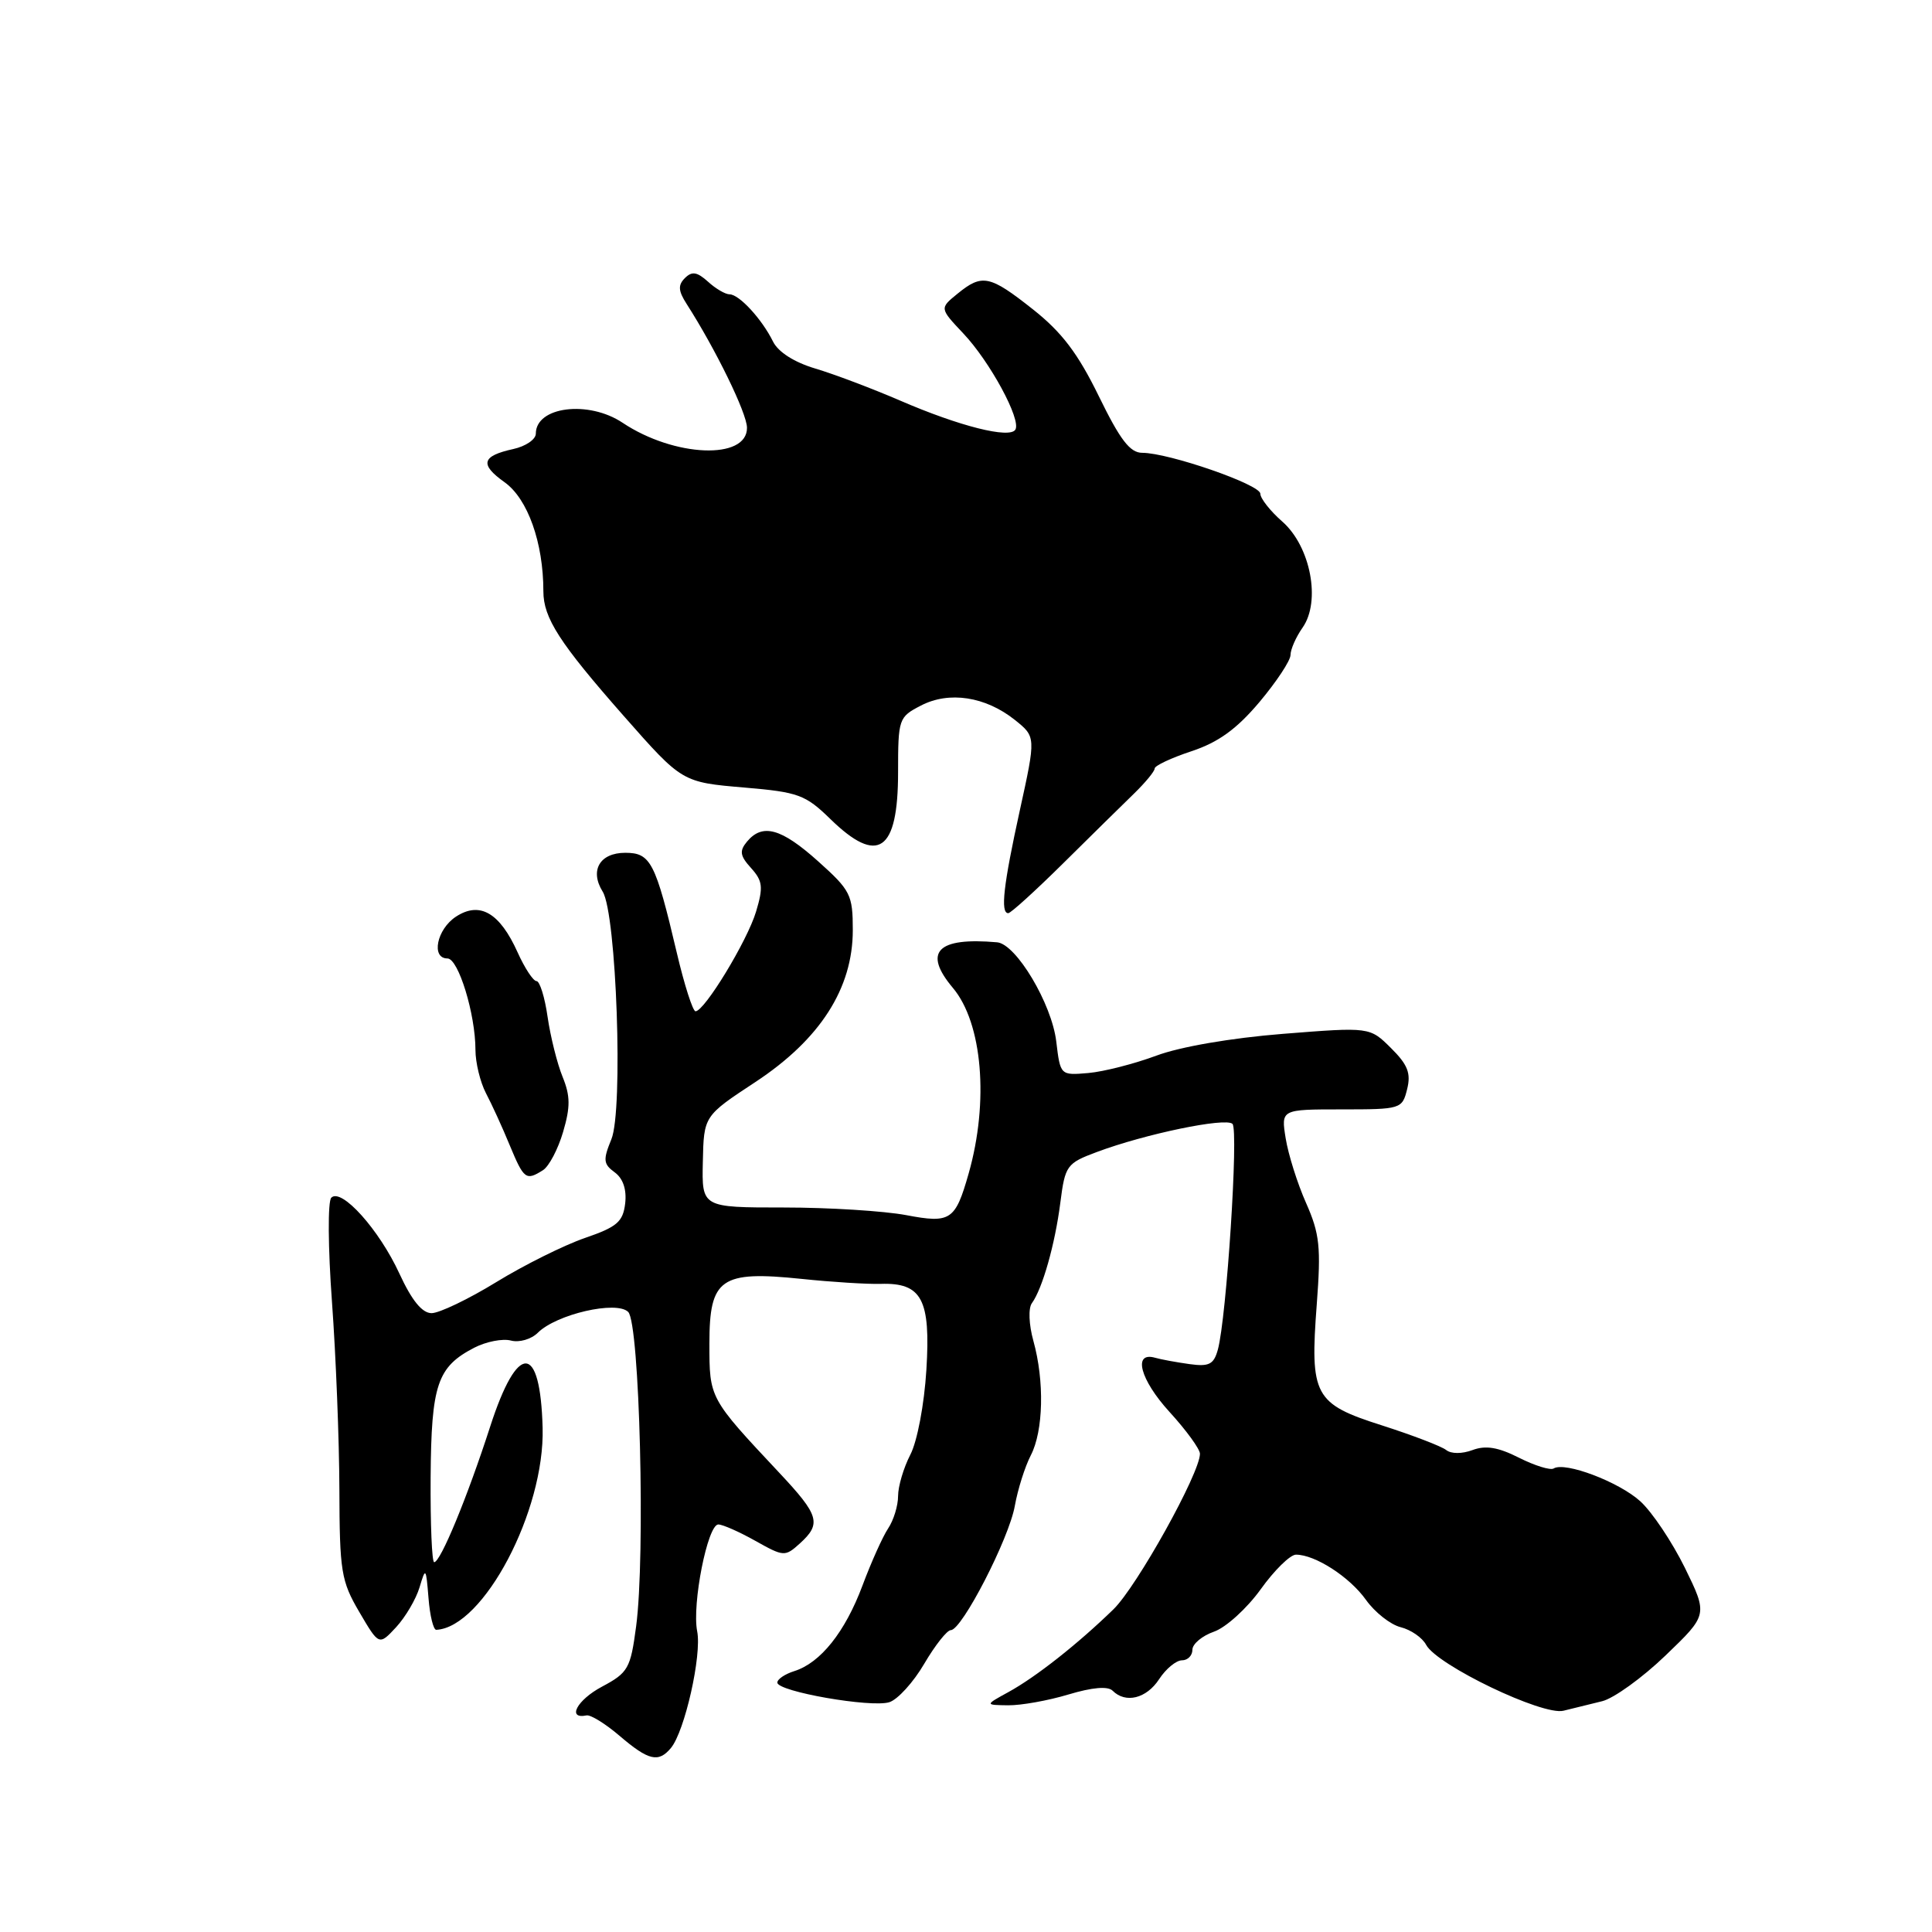 <?xml version="1.0" encoding="UTF-8" standalone="no"?>
<!DOCTYPE svg PUBLIC "-//W3C//DTD SVG 1.1//EN" "http://www.w3.org/Graphics/SVG/1.1/DTD/svg11.dtd" >
<svg xmlns="http://www.w3.org/2000/svg" xmlns:xlink="http://www.w3.org/1999/xlink" version="1.1" viewBox="0 0 256 256">
 <g >
 <path fill="currentColor"
d=" M 88.90 231.62 C 90.74 229.40 93.01 219.31 92.38 216.16 C 91.67 212.58 93.76 202.00 95.18 202.00 C 95.76 202.00 97.97 202.98 100.09 204.17 C 103.85 206.28 104.02 206.29 105.98 204.52 C 108.88 201.89 108.56 200.80 103.25 195.14 C 93.96 185.23 94.00 185.30 94.00 178.01 C 94.00 169.39 95.49 168.35 106.21 169.46 C 110.22 169.88 114.93 170.17 116.68 170.12 C 122.15 169.94 123.33 172.17 122.75 181.51 C 122.47 186.08 121.54 191.00 120.62 192.76 C 119.73 194.49 119.00 196.95 119.00 198.23 C 119.00 199.51 118.41 201.44 117.68 202.53 C 116.96 203.61 115.43 207.02 114.28 210.10 C 111.98 216.25 108.72 220.34 105.25 221.43 C 104.01 221.82 103.00 222.50 103.00 222.95 C 103.00 224.14 115.44 226.31 117.84 225.55 C 118.95 225.20 121.04 222.90 122.47 220.45 C 123.91 218.00 125.49 216.00 125.99 216.00 C 127.46 216.00 133.71 203.86 134.47 199.53 C 134.86 197.35 135.81 194.34 136.59 192.83 C 138.26 189.60 138.41 183.01 136.93 177.68 C 136.33 175.52 136.24 173.35 136.73 172.68 C 138.13 170.75 139.80 164.86 140.50 159.36 C 141.13 154.43 141.34 154.14 145.33 152.65 C 151.74 150.25 162.41 148.04 163.31 148.92 C 164.14 149.74 162.52 174.69 161.37 178.84 C 160.83 180.80 160.20 181.11 157.61 180.75 C 155.90 180.51 153.85 180.14 153.06 179.91 C 150.07 179.06 151.07 182.82 154.96 187.08 C 157.18 189.51 159.00 192.01 159.00 192.63 C 159.00 195.20 150.65 210.21 147.54 213.24 C 142.82 217.83 137.27 222.21 133.62 224.21 C 130.50 225.92 130.50 225.92 133.59 225.96 C 135.29 225.98 138.88 225.34 141.57 224.53 C 144.73 223.58 146.80 223.40 147.43 224.03 C 149.15 225.75 151.91 225.07 153.59 222.50 C 154.49 221.12 155.85 220.00 156.62 220.00 C 157.38 220.00 158.00 219.37 158.00 218.60 C 158.00 217.83 159.29 216.75 160.87 216.20 C 162.44 215.65 165.22 213.13 167.04 210.60 C 168.85 208.07 170.96 206.00 171.72 206.00 C 174.26 206.00 178.82 208.94 180.99 211.98 C 182.17 213.64 184.24 215.27 185.59 215.61 C 186.95 215.95 188.47 217.00 188.97 217.95 C 190.42 220.65 204.42 227.37 207.17 226.68 C 208.45 226.36 210.76 225.79 212.29 225.42 C 213.82 225.05 217.60 222.33 220.69 219.36 C 226.30 213.97 226.30 213.97 223.25 207.73 C 221.56 204.31 218.91 200.34 217.34 198.92 C 214.50 196.35 207.37 193.65 205.87 194.58 C 205.43 194.85 203.37 194.21 201.28 193.16 C 198.52 191.76 196.86 191.49 195.12 192.14 C 193.72 192.66 192.28 192.66 191.62 192.13 C 191.00 191.64 187.19 190.18 183.14 188.88 C 174.12 186.01 173.56 184.95 174.48 172.80 C 175.05 165.26 174.87 163.49 173.06 159.40 C 171.91 156.81 170.70 152.96 170.36 150.84 C 169.74 147.00 169.74 147.00 177.76 147.00 C 185.62 147.00 185.80 146.95 186.45 144.33 C 186.98 142.21 186.54 141.08 184.31 138.87 C 181.50 136.08 181.50 136.08 170.00 136.99 C 163.11 137.54 156.38 138.70 153.22 139.88 C 150.31 140.96 146.26 142.00 144.22 142.18 C 140.50 142.50 140.50 142.50 139.96 138.00 C 139.36 132.99 134.64 125.08 132.12 124.86 C 124.18 124.16 122.26 126.14 126.26 130.90 C 130.18 135.55 131.06 145.98 128.35 155.50 C 126.58 161.72 125.96 162.13 120.07 161.01 C 117.13 160.46 109.84 160.00 103.86 160.00 C 92.99 160.00 92.99 160.00 93.13 153.93 C 93.26 147.87 93.26 147.87 100.10 143.37 C 108.67 137.72 113.00 130.97 113.00 123.25 C 113.00 118.56 112.71 117.98 108.40 114.12 C 103.51 109.74 101.03 109.06 98.98 111.52 C 97.95 112.76 98.05 113.40 99.52 115.02 C 101.06 116.73 101.16 117.54 100.18 120.80 C 99.02 124.67 93.35 134.00 92.16 134.00 C 91.80 134.00 90.68 130.51 89.68 126.25 C 86.85 114.23 86.22 113.00 82.85 113.00 C 79.47 113.00 78.11 115.34 79.86 118.15 C 81.69 121.08 82.60 147.13 81.01 150.96 C 79.89 153.69 79.94 154.24 81.45 155.34 C 82.56 156.15 83.05 157.61 82.84 159.46 C 82.55 161.90 81.76 162.58 77.50 164.04 C 74.75 164.99 69.47 167.61 65.77 169.88 C 62.07 172.15 58.20 174.00 57.19 174.00 C 55.93 174.00 54.56 172.31 52.92 168.75 C 50.24 162.93 45.24 157.36 43.90 158.70 C 43.42 159.18 43.46 165.29 43.99 172.53 C 44.51 179.66 44.95 190.82 44.97 197.32 C 45.00 208.23 45.20 209.49 47.61 213.60 C 50.22 218.05 50.22 218.05 52.48 215.62 C 53.72 214.28 55.12 211.90 55.59 210.34 C 56.40 207.63 56.45 207.69 56.78 211.75 C 56.96 214.09 57.43 215.98 57.81 215.96 C 64.07 215.64 72.20 200.21 71.90 189.20 C 71.60 177.90 68.58 177.81 64.96 189.00 C 61.93 198.38 58.37 207.00 57.53 207.00 C 57.23 207.00 57.02 201.94 57.06 195.75 C 57.15 183.45 57.93 181.12 62.86 178.57 C 64.42 177.77 66.60 177.34 67.70 177.63 C 68.81 177.92 70.39 177.46 71.26 176.60 C 73.72 174.14 81.70 172.30 83.24 173.84 C 84.76 175.35 85.53 206.19 84.29 215.50 C 83.55 221.09 83.24 221.64 79.75 223.50 C 76.45 225.26 75.08 227.84 77.72 227.30 C 78.26 227.19 80.23 228.41 82.10 230.01 C 85.94 233.29 87.25 233.60 88.90 231.62 Z  M 71.94 155.06 C 72.74 154.56 73.94 152.28 74.61 150.00 C 75.59 146.67 75.58 145.22 74.54 142.67 C 73.83 140.93 72.94 137.36 72.56 134.75 C 72.19 132.14 71.52 130.00 71.09 130.00 C 70.66 130.00 69.53 128.29 68.59 126.20 C 66.22 120.93 63.57 119.40 60.42 121.46 C 57.87 123.13 57.09 127.00 59.29 127.00 C 60.74 127.00 63.00 134.38 63.00 139.11 C 63.00 140.80 63.63 143.39 64.39 144.85 C 65.16 146.31 66.58 149.41 67.54 151.75 C 69.42 156.27 69.69 156.48 71.94 155.06 Z  M 140.85 114.42 C 144.51 110.80 148.74 106.63 150.25 105.17 C 151.76 103.70 153.00 102.20 153.00 101.83 C 153.00 101.46 155.19 100.43 157.88 99.54 C 161.44 98.36 163.86 96.61 166.88 93.03 C 169.14 90.34 171.00 87.53 171.00 86.79 C 171.00 86.05 171.72 84.41 172.60 83.16 C 175.05 79.67 173.66 72.40 169.91 69.11 C 168.31 67.71 167.00 66.04 167.00 65.42 C 167.00 64.20 154.86 60.00 151.35 60.00 C 149.73 60.00 148.42 58.28 145.60 52.50 C 142.83 46.83 140.70 44.02 136.88 41.00 C 131.13 36.45 130.14 36.25 126.86 38.93 C 124.50 40.85 124.50 40.85 127.64 44.18 C 131.18 47.92 135.35 55.62 134.54 56.93 C 133.79 58.16 127.12 56.48 119.25 53.07 C 115.54 51.47 110.48 49.56 108.02 48.83 C 105.24 48.00 103.12 46.65 102.43 45.26 C 100.96 42.28 97.94 39.00 96.67 39.00 C 96.11 39.00 94.82 38.25 93.81 37.32 C 92.36 36.02 91.69 35.91 90.75 36.85 C 89.82 37.78 89.87 38.54 90.98 40.27 C 94.82 46.26 98.96 54.73 98.98 56.67 C 99.02 60.98 89.35 60.59 82.50 56.02 C 77.98 53.00 71.00 53.87 71.00 57.46 C 71.00 58.22 69.66 59.14 68.01 59.50 C 63.82 60.42 63.53 61.53 66.86 63.90 C 69.93 66.09 72.00 71.91 72.00 78.35 C 72.00 81.88 74.13 85.19 82.65 94.87 C 90.41 103.68 90.37 103.65 98.70 104.36 C 105.77 104.96 106.73 105.31 110.01 108.51 C 116.34 114.69 119.00 112.86 119.00 102.33 C 119.00 95.24 119.08 95.01 122.03 93.49 C 125.76 91.55 130.58 92.29 134.47 95.39 C 137.27 97.63 137.27 97.63 135.14 107.34 C 132.96 117.26 132.53 121.00 133.60 121.00 C 133.93 121.00 137.19 118.04 140.85 114.42 Z "/>
</g>
</svg>